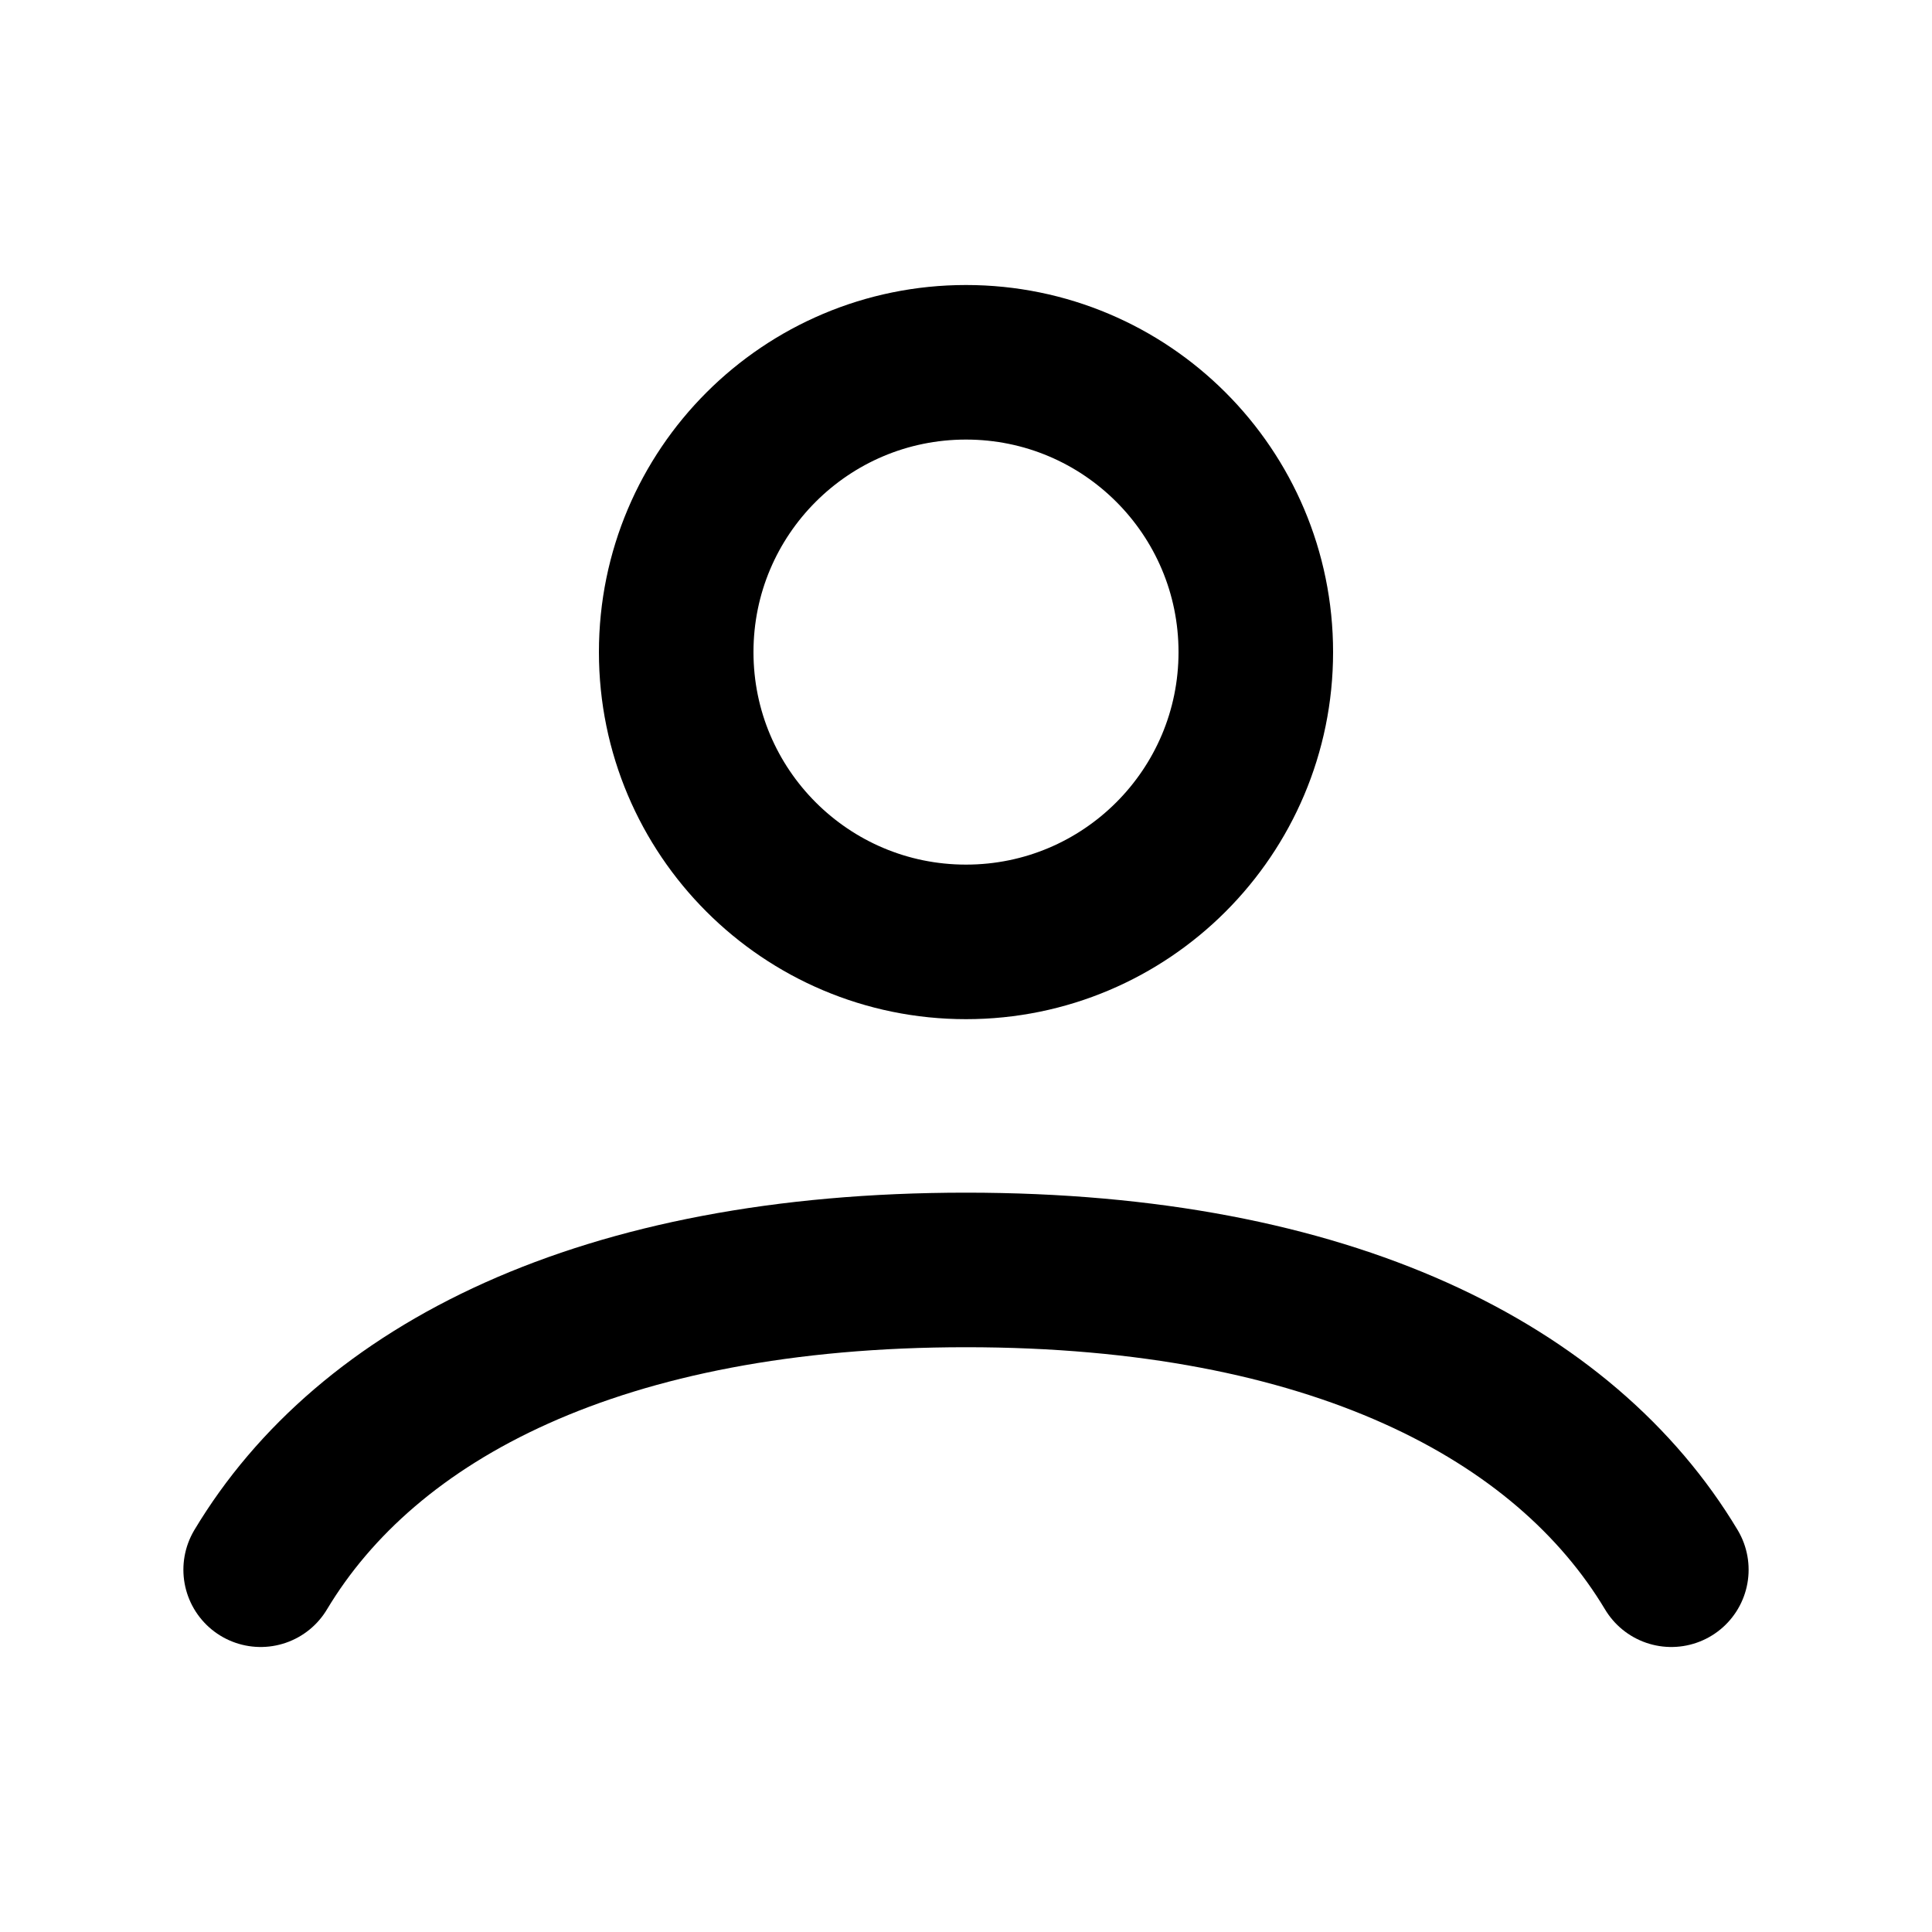 <svg width="25" height="25" viewBox="0 0 25 25" fill="none" xmlns="http://www.w3.org/2000/svg">
<path d="M3.373 20.312C4.753 18.01 7.779 16.433 12.5 16.433C17.221 16.433 20.247 18.01 21.627 20.312M16.25 8.438C16.25 10.509 14.571 12.188 12.5 12.188C10.429 12.188 8.75 10.509 8.75 8.438C8.75 6.366 10.429 4.688 12.5 4.688C14.571 4.688 16.25 6.366 16.25 8.438Z" stroke="black" stroke-width="2" stroke-linecap="round"/>
</svg>
